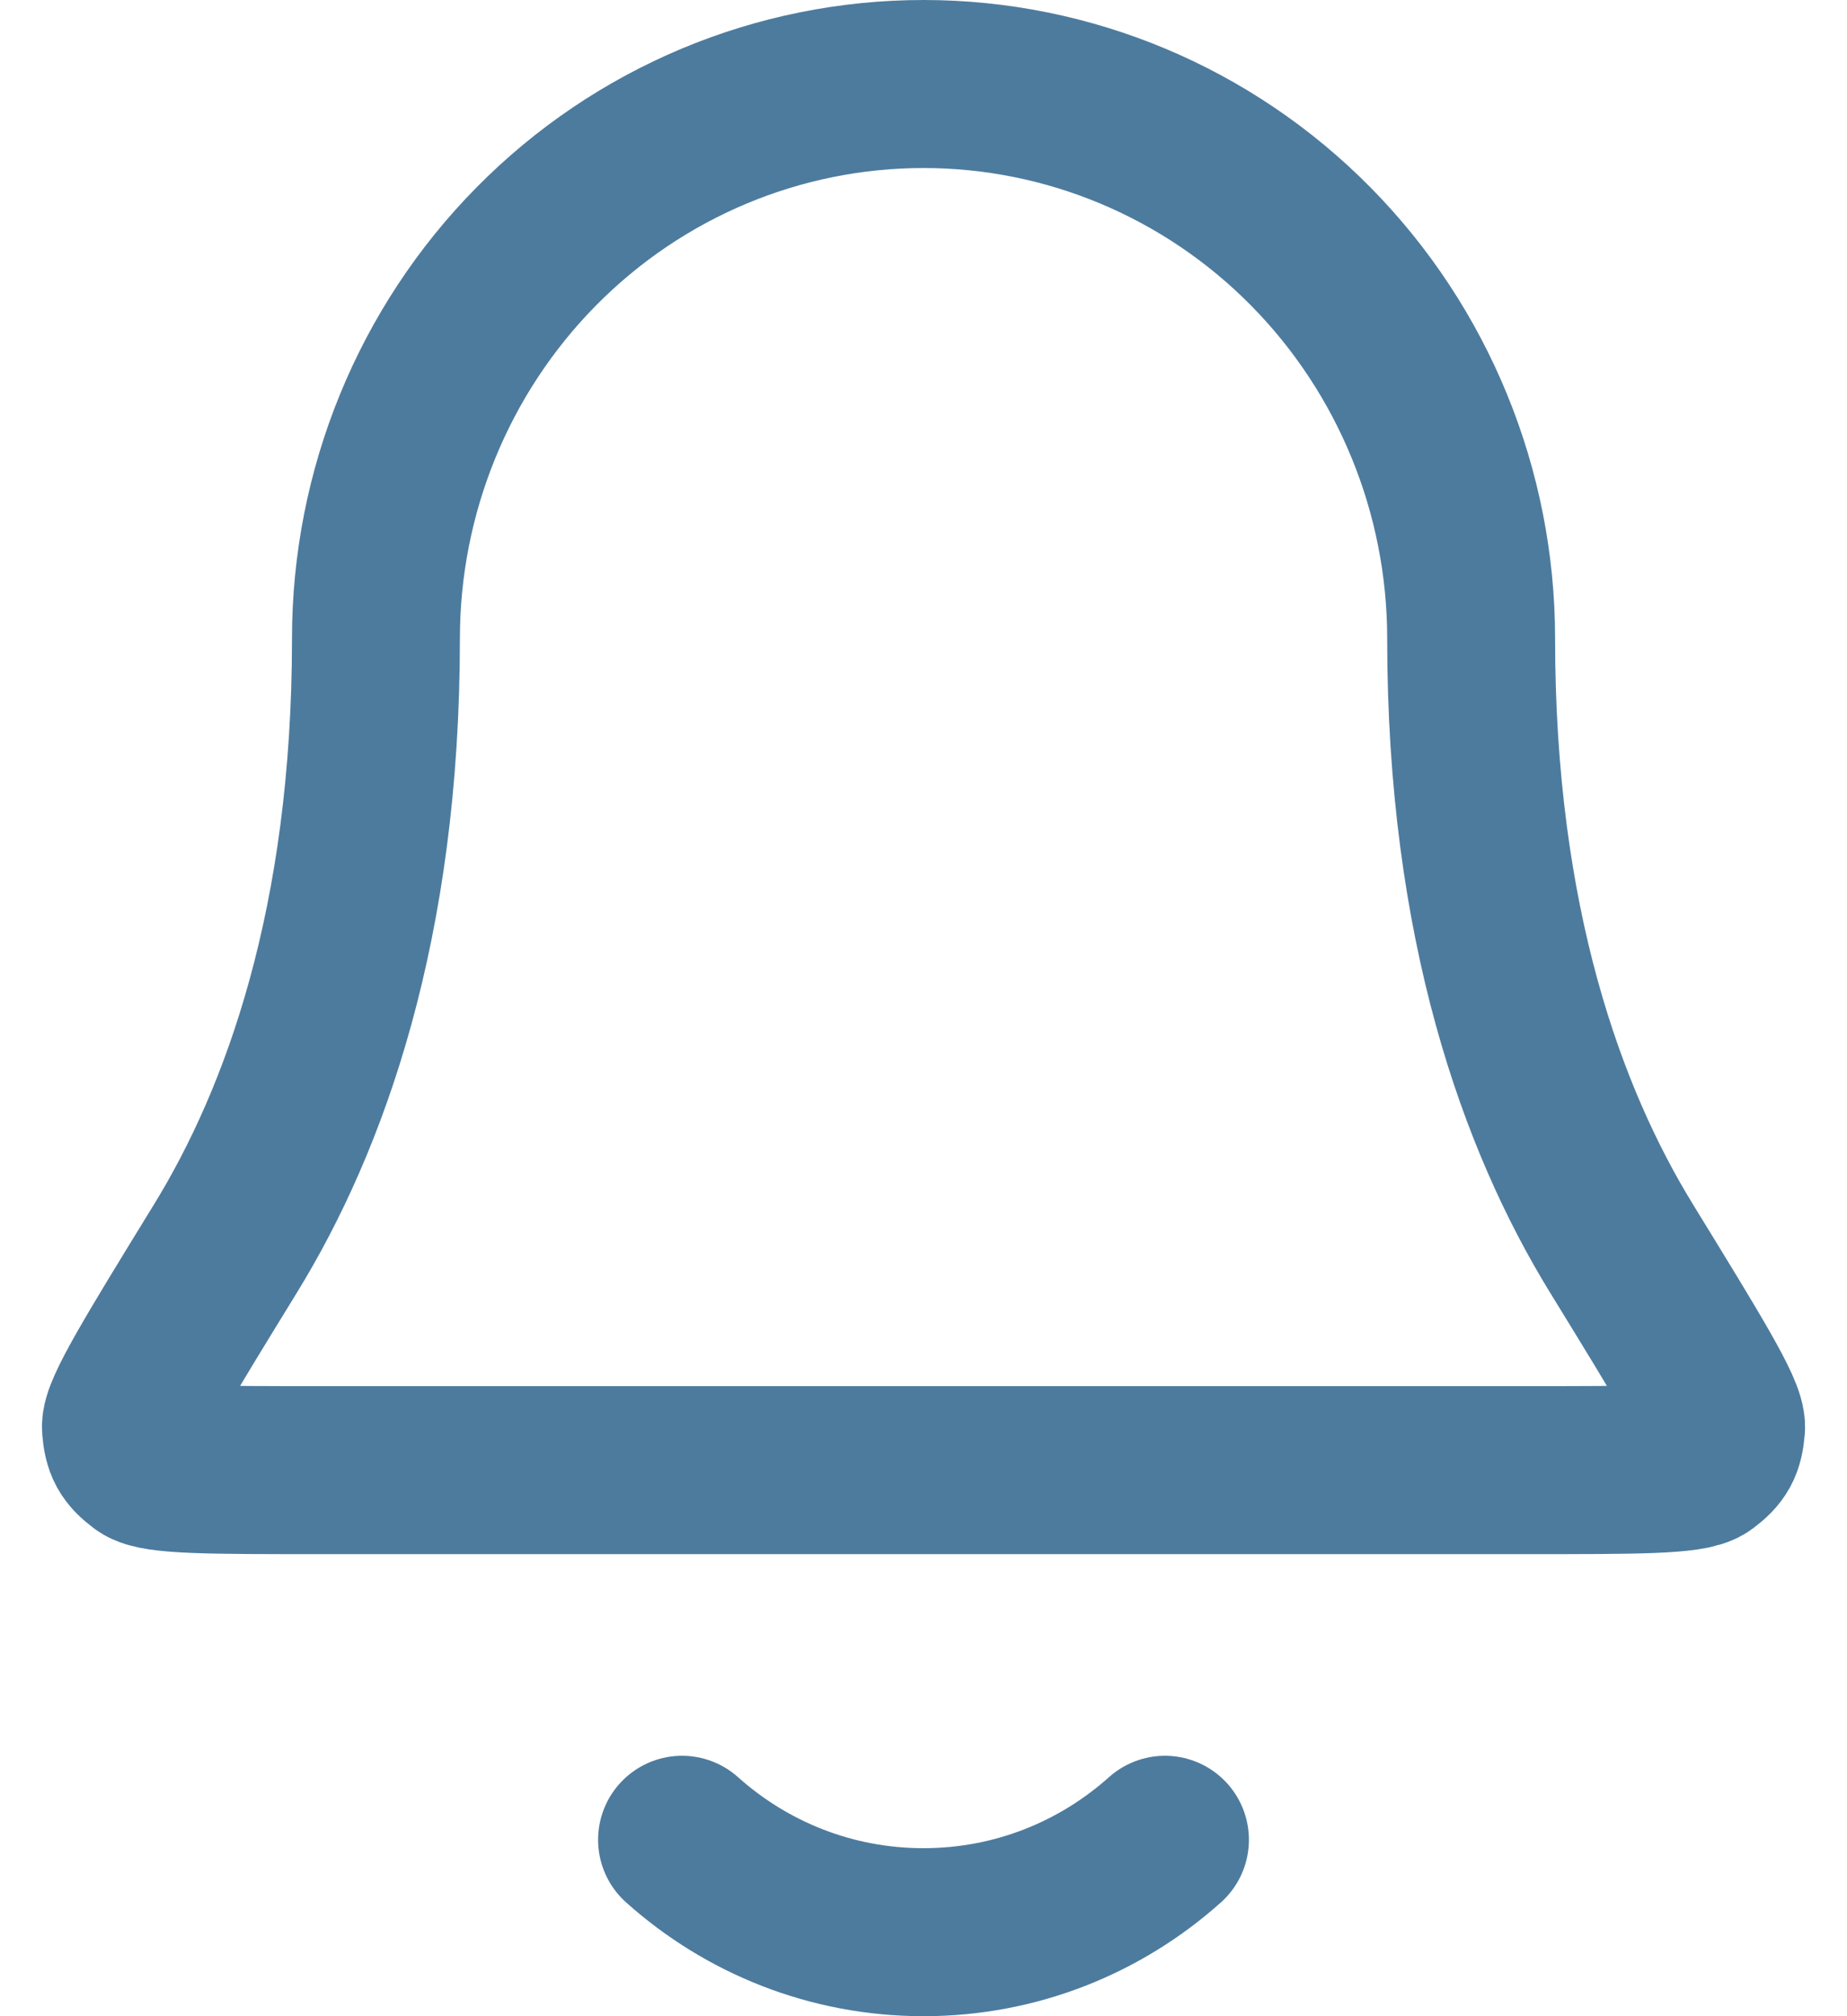 <svg width="22" height="24" viewBox="0 0 22 24" fill="none" xmlns="http://www.w3.org/2000/svg">
<path d="M8.124 21.9C8.89 22.585 9.897 23 11 23C12.103 23 13.11 22.585 13.876 21.9M17.523 7.6C17.523 5.85 16.835 4.171 15.612 2.933C14.389 1.695 12.73 1 11 1C9.27 1 7.611 1.695 6.388 2.933C5.165 4.171 4.478 5.85 4.478 7.6C4.478 10.999 3.63 13.327 2.683 14.866C1.885 16.165 1.486 16.814 1.5 16.995C1.517 17.195 1.559 17.272 1.718 17.392C1.863 17.5 2.513 17.5 3.813 17.5H18.187C19.487 17.5 20.137 17.5 20.282 17.392C20.441 17.272 20.483 17.195 20.5 16.995C20.514 16.814 20.115 16.165 19.317 14.866C18.37 13.327 17.523 10.999 17.523 7.6Z" stroke="#4D7B9E" stroke-width="2" stroke-linecap="round" stroke-linejoin="round"/>
</svg>
